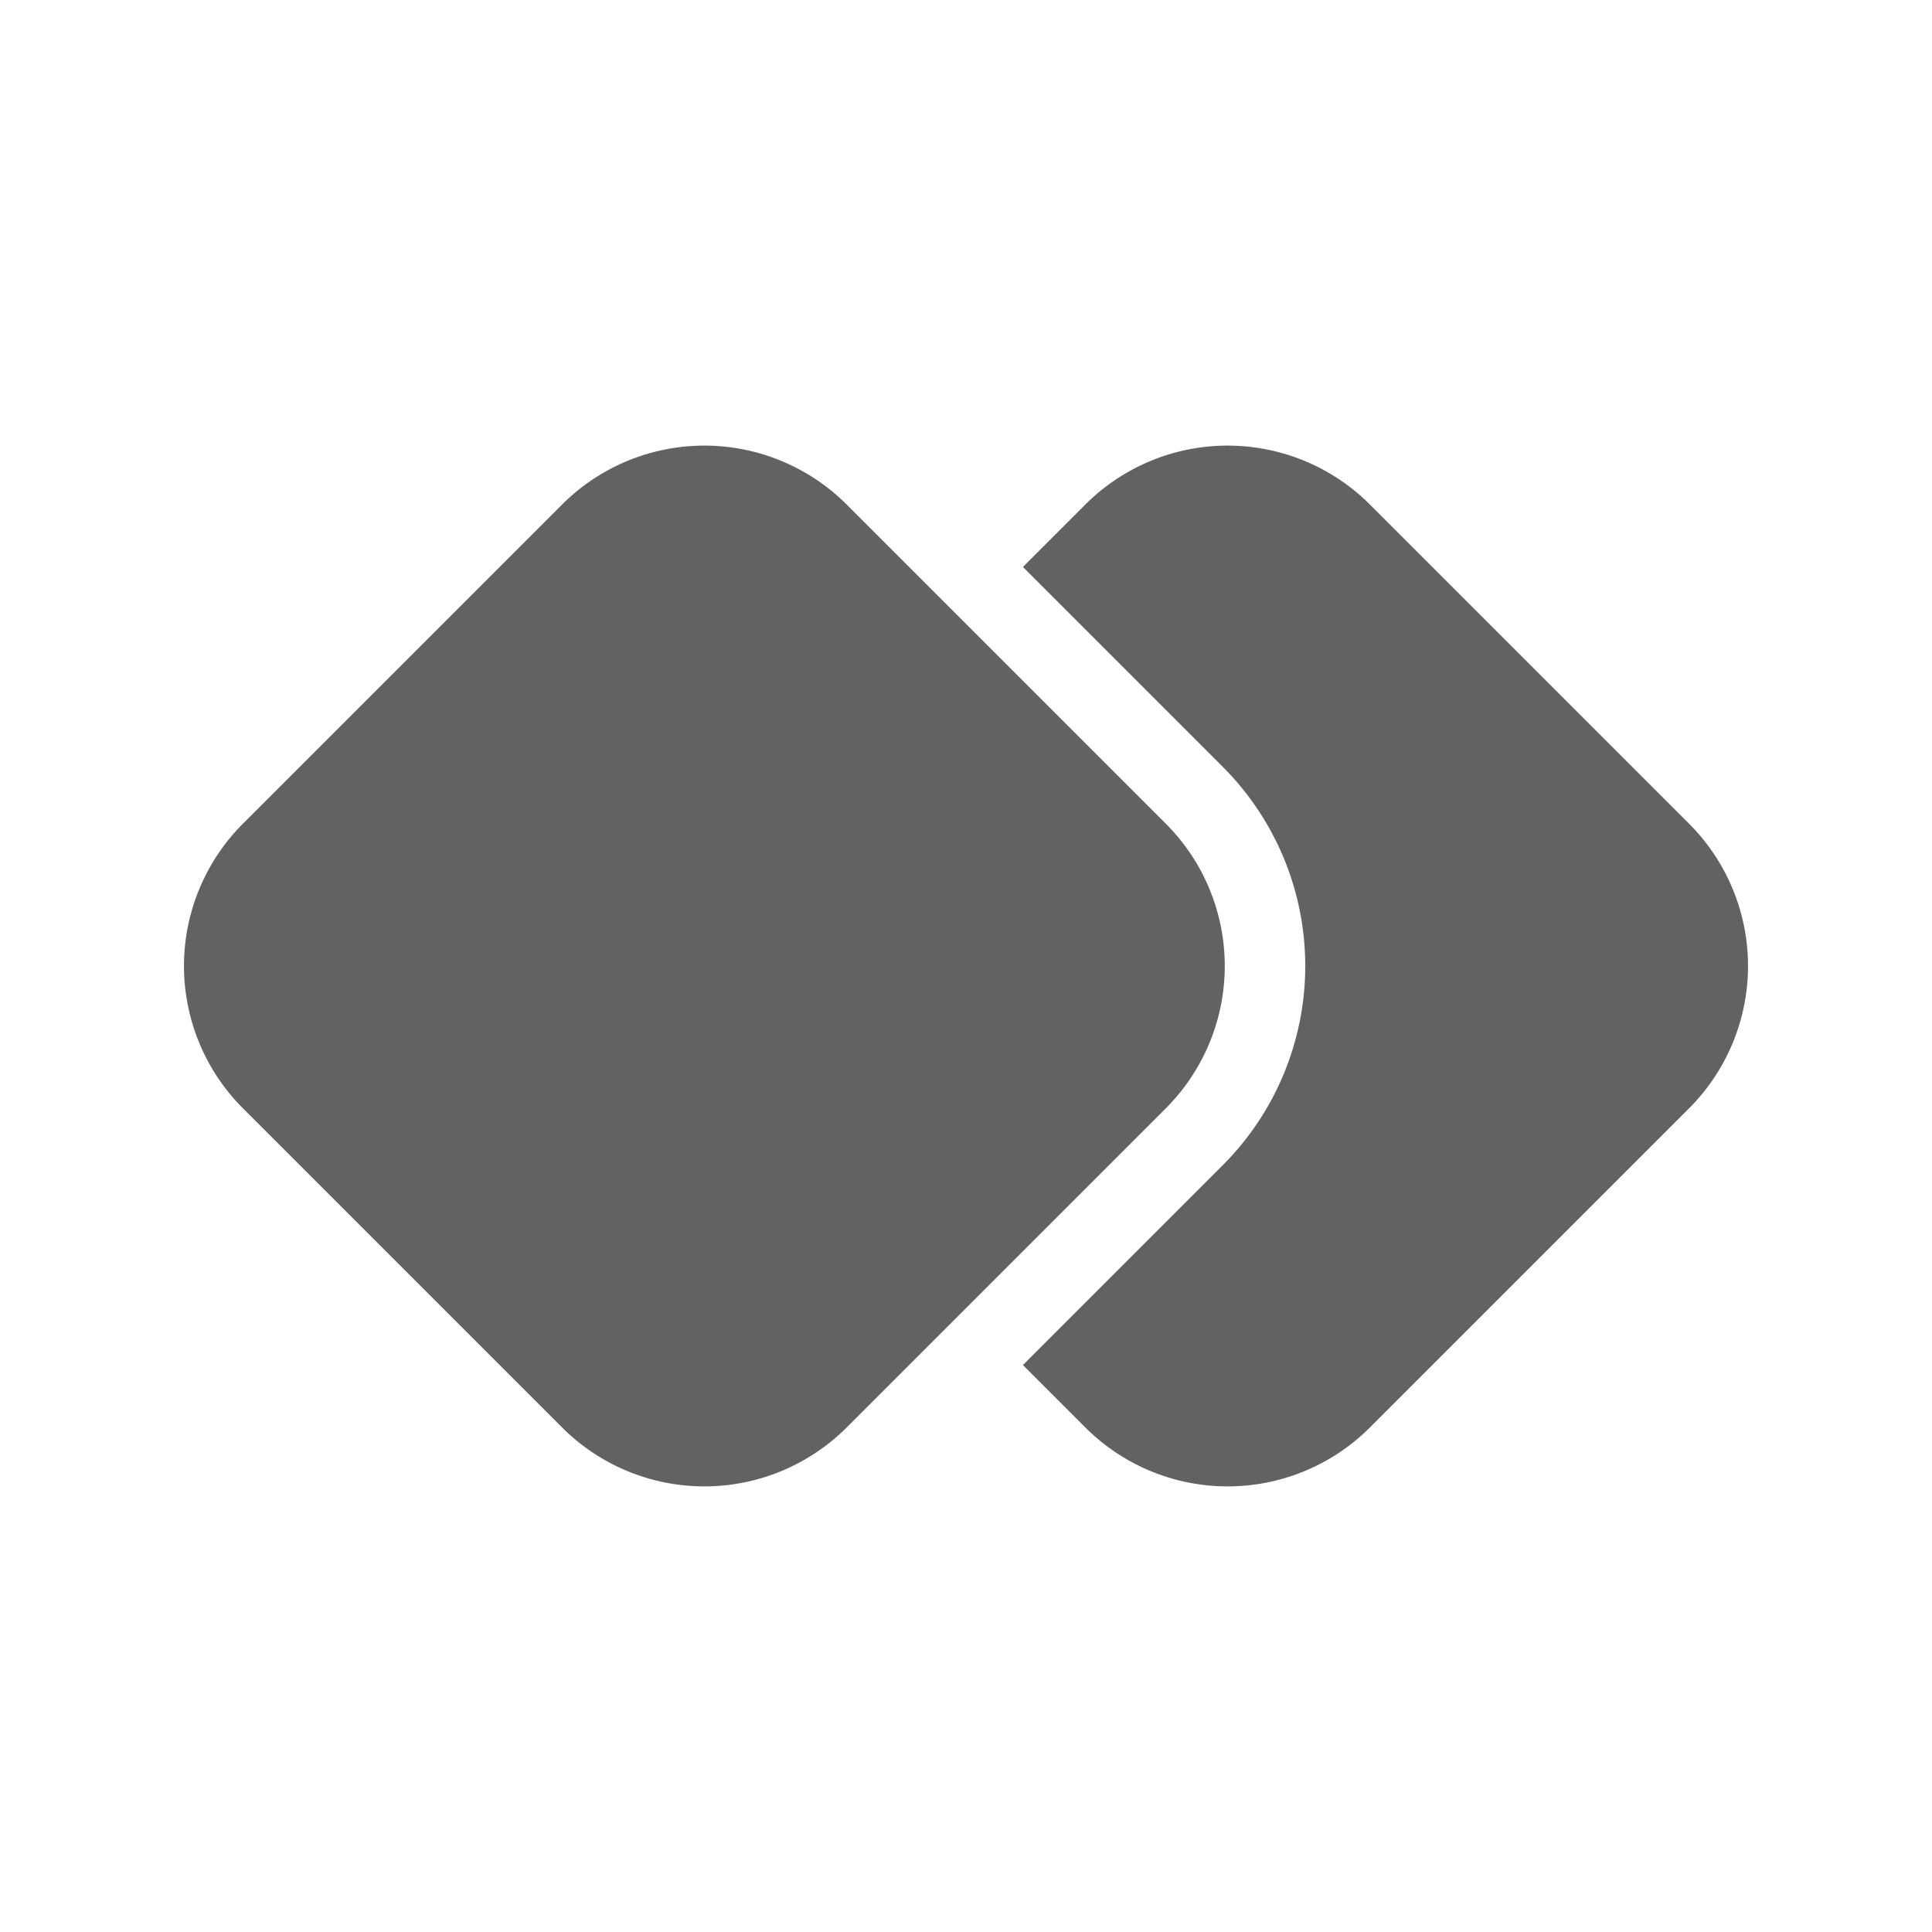<svg xmlns="http://www.w3.org/2000/svg" xmlns:xlink="http://www.w3.org/1999/xlink" width="24" height="24" preserveAspectRatio="xMidYMid meet" viewBox="0 0 24 24" style="-ms-transform: rotate(360deg); -webkit-transform: rotate(360deg); transform: rotate(360deg);"><g fill="none"><path d="M13.482 17.732l-.775-.775l2.482-2.482a3.5 3.5 0 0 0 0-4.95l-2.482-2.482l.775-.775a2.5 2.5 0 0 1 3.536 0l3.964 3.964a2.5 2.5 0 0 1 0 3.536l-3.964 3.964a2.5 2.5 0 0 1-3.536 0z" fill="#626262"/><path d="M14.482 13.768a2.5 2.5 0 0 0 0-3.536l-3.964-3.964a2.5 2.5 0 0 0-3.536 0l-3.964 3.964a2.5 2.5 0 0 0 0 3.536l3.964 3.964a2.5 2.5 0 0 0 3.536 0l3.964-3.964z" fill="#626262"/></g><rect x="0" y="0" width="24" height="24" fill="rgba(0, 0, 0, 0)" /></svg>